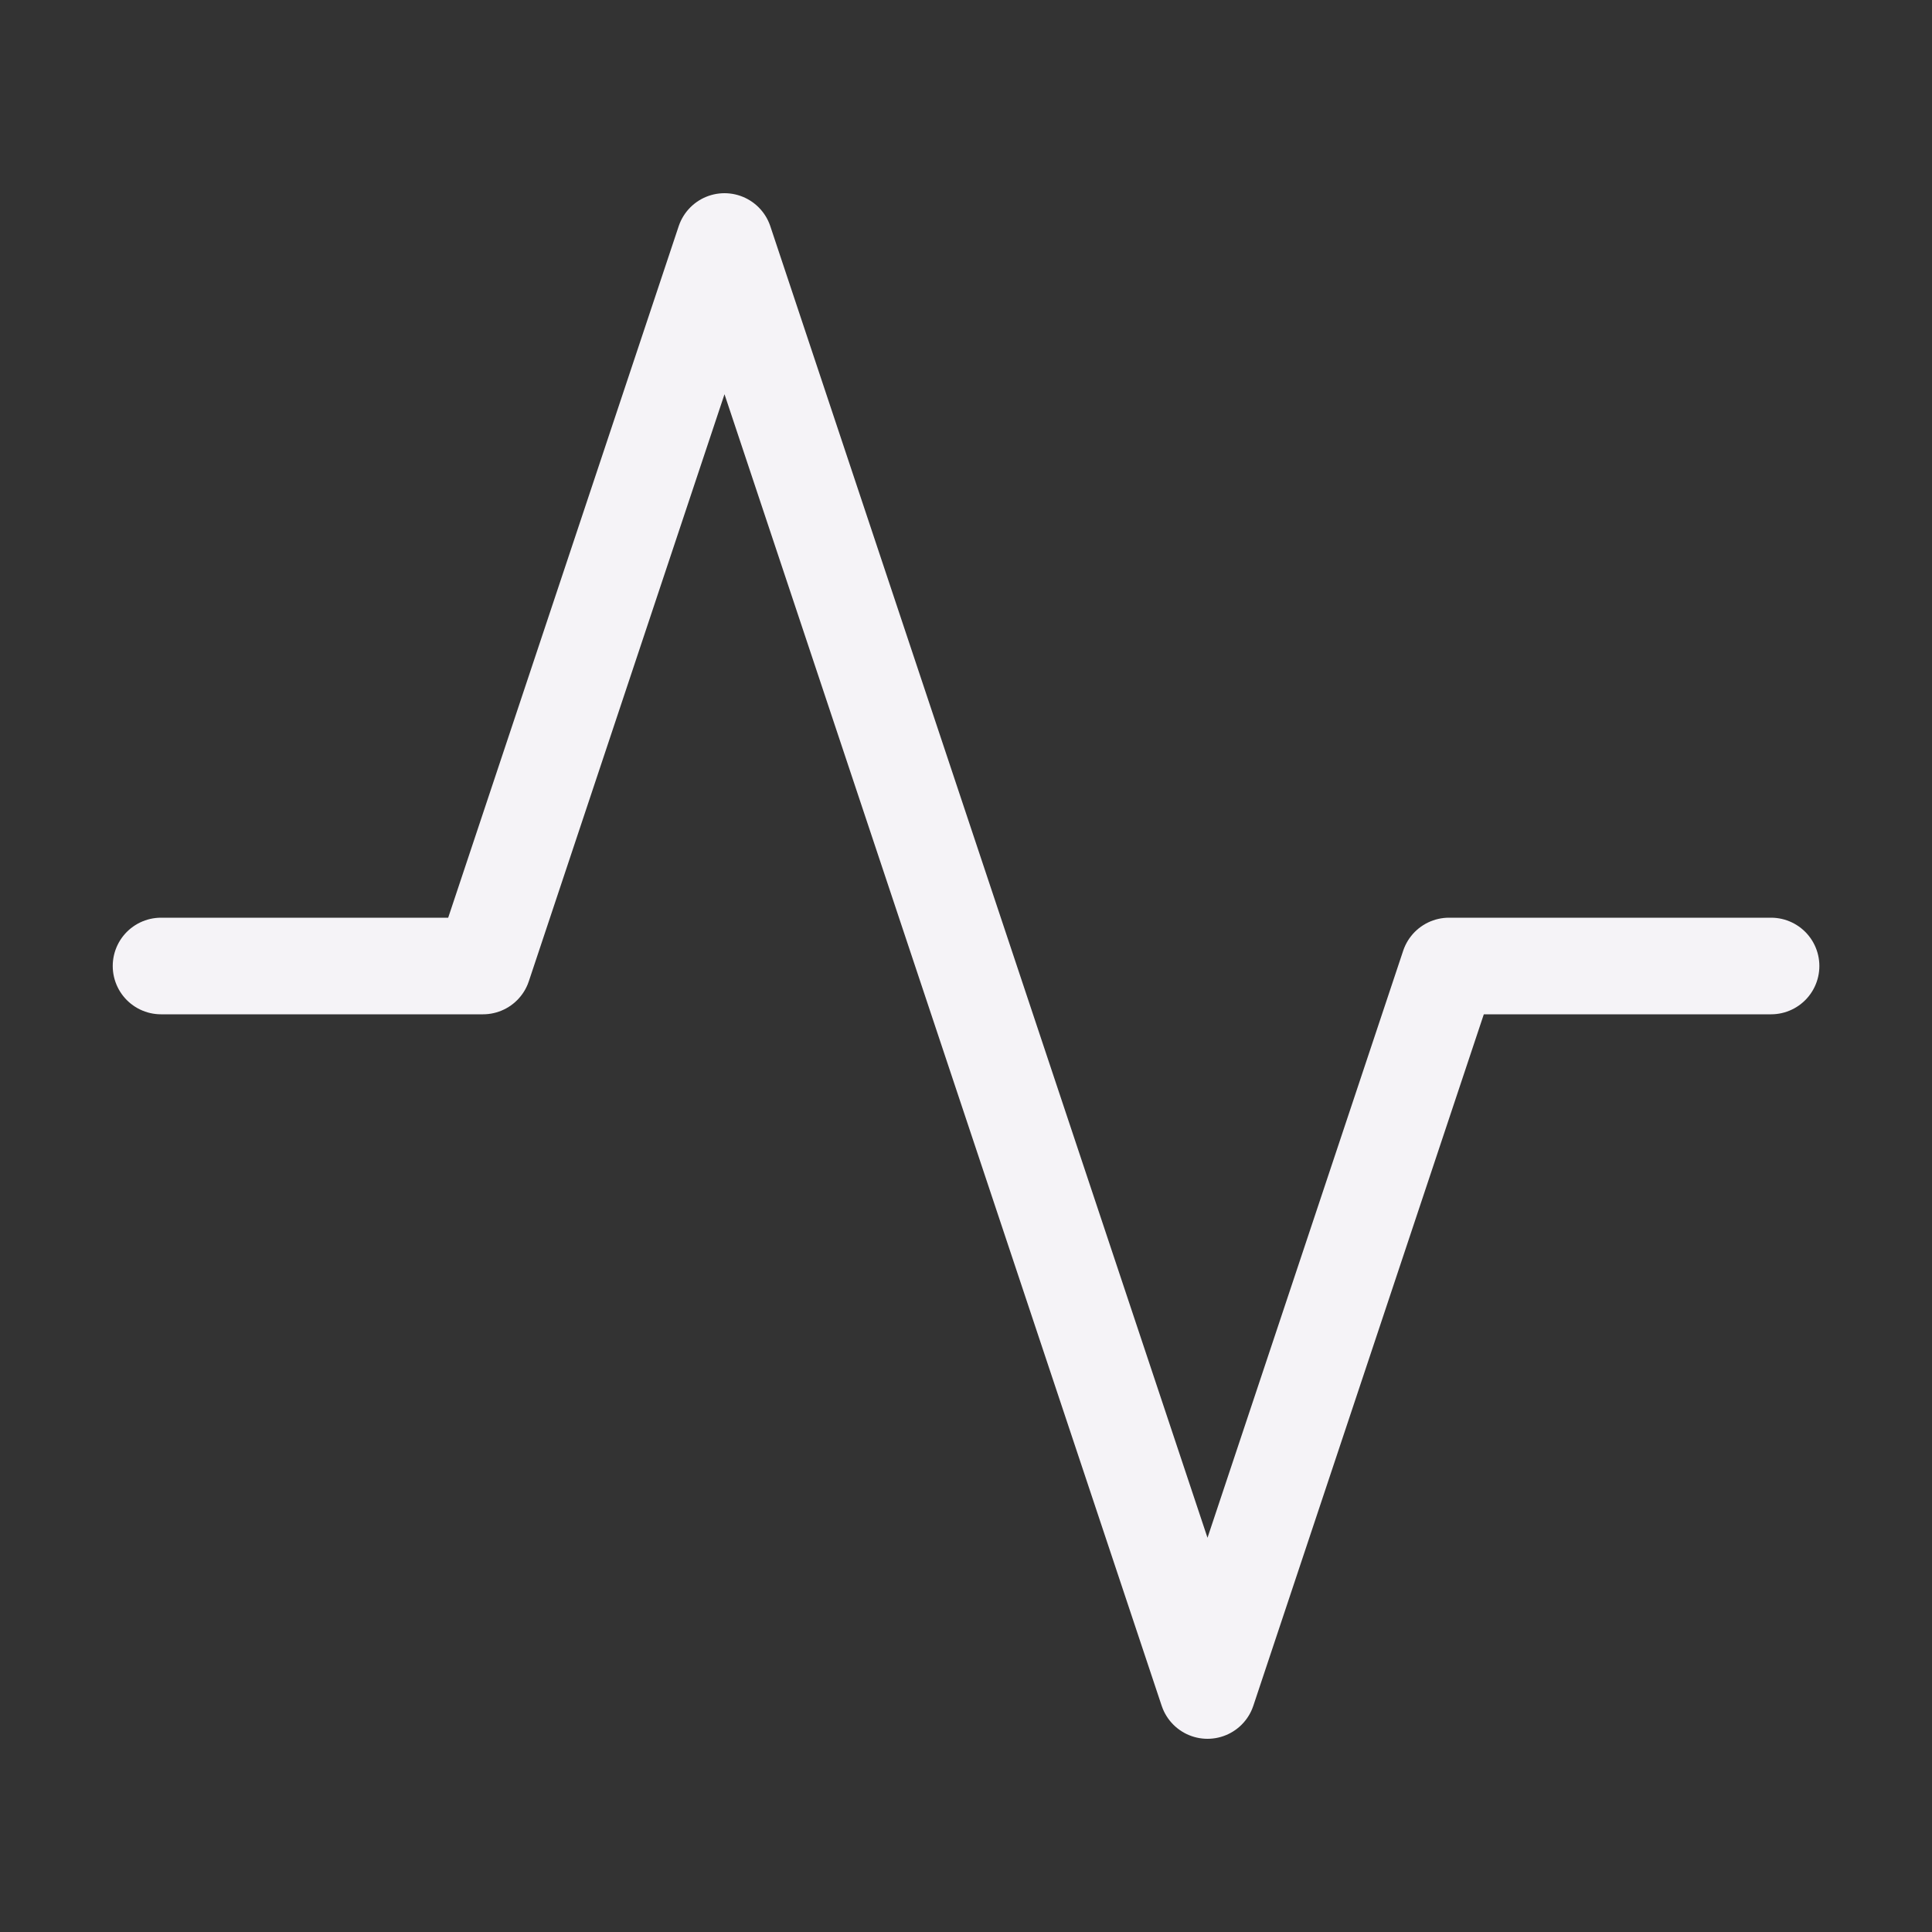 <svg width="20" height="20" viewBox="0 0 20 20" fill="none" xmlns="http://www.w3.org/2000/svg" stroke="#F5F3F7"><rect x="0" y="0" width="20" height="20" fill="#333333" stroke="none"/><path d="M18.334 10H15L12.5 17.5L7.5 2.5L5 10H1.667" stroke-linecap="round" stroke-linejoin="round"></path></svg>